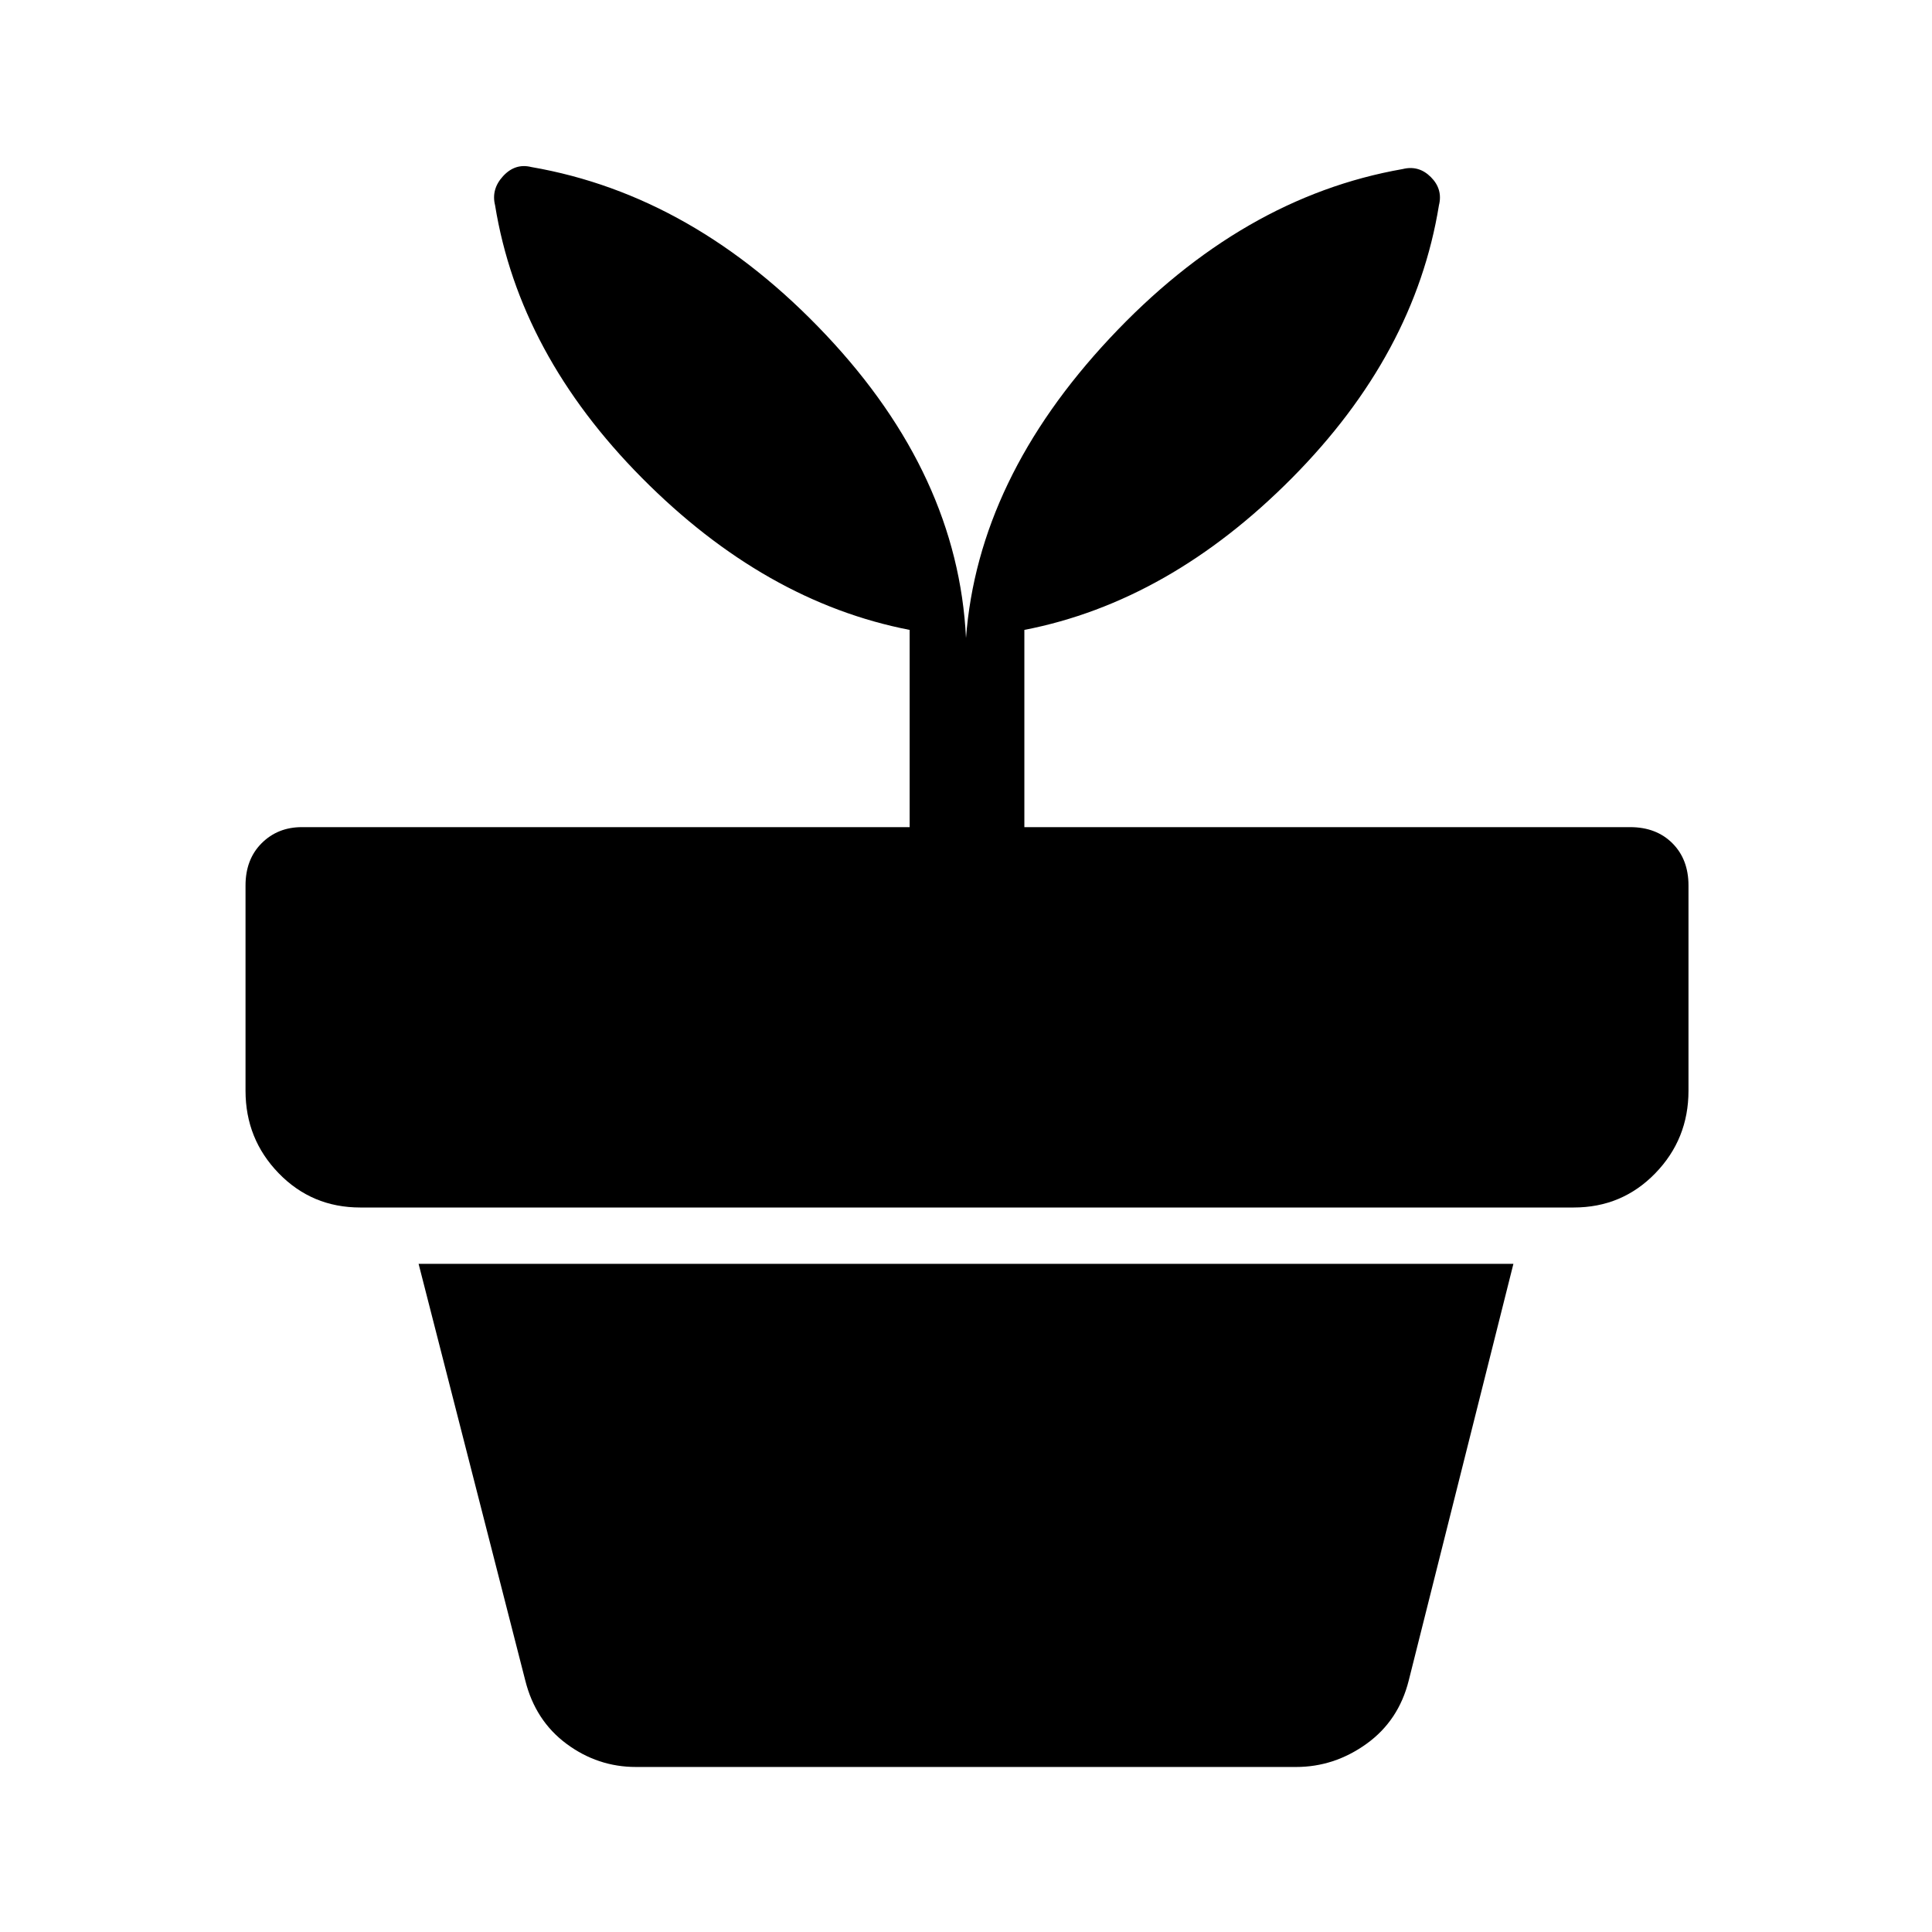 <svg xmlns="http://www.w3.org/2000/svg" height="48" width="48"><path d="M15.8 43.9q-.95 0-1.725-.575-.775-.575-1.025-1.575L10.4 31.4h27.2L35 41.75q-.25 1-1.05 1.575t-1.75.575ZM13.2 4.15q4.05.7 7.325 4.175Q23.8 11.8 24 15.85q.3-3.95 3.575-7.45 3.275-3.5 7.275-4.2.4-.1.7.2.3.3.2.7-.6 3.7-3.65 6.775t-6.65 3.775v4.9H40.5q.65 0 1.05.4t.4 1.05v5.1q0 1.2-.825 2.05Q40.3 30 39.1 30H8.95q-1.2 0-2.025-.85T6.1 27.1V22q0-.65.4-1.05t1-.4h15.1v-4.9q-3.6-.7-6.65-3.775Q12.9 8.8 12.3 5.1q-.1-.4.2-.725.3-.325.7-.225Z"/></svg>